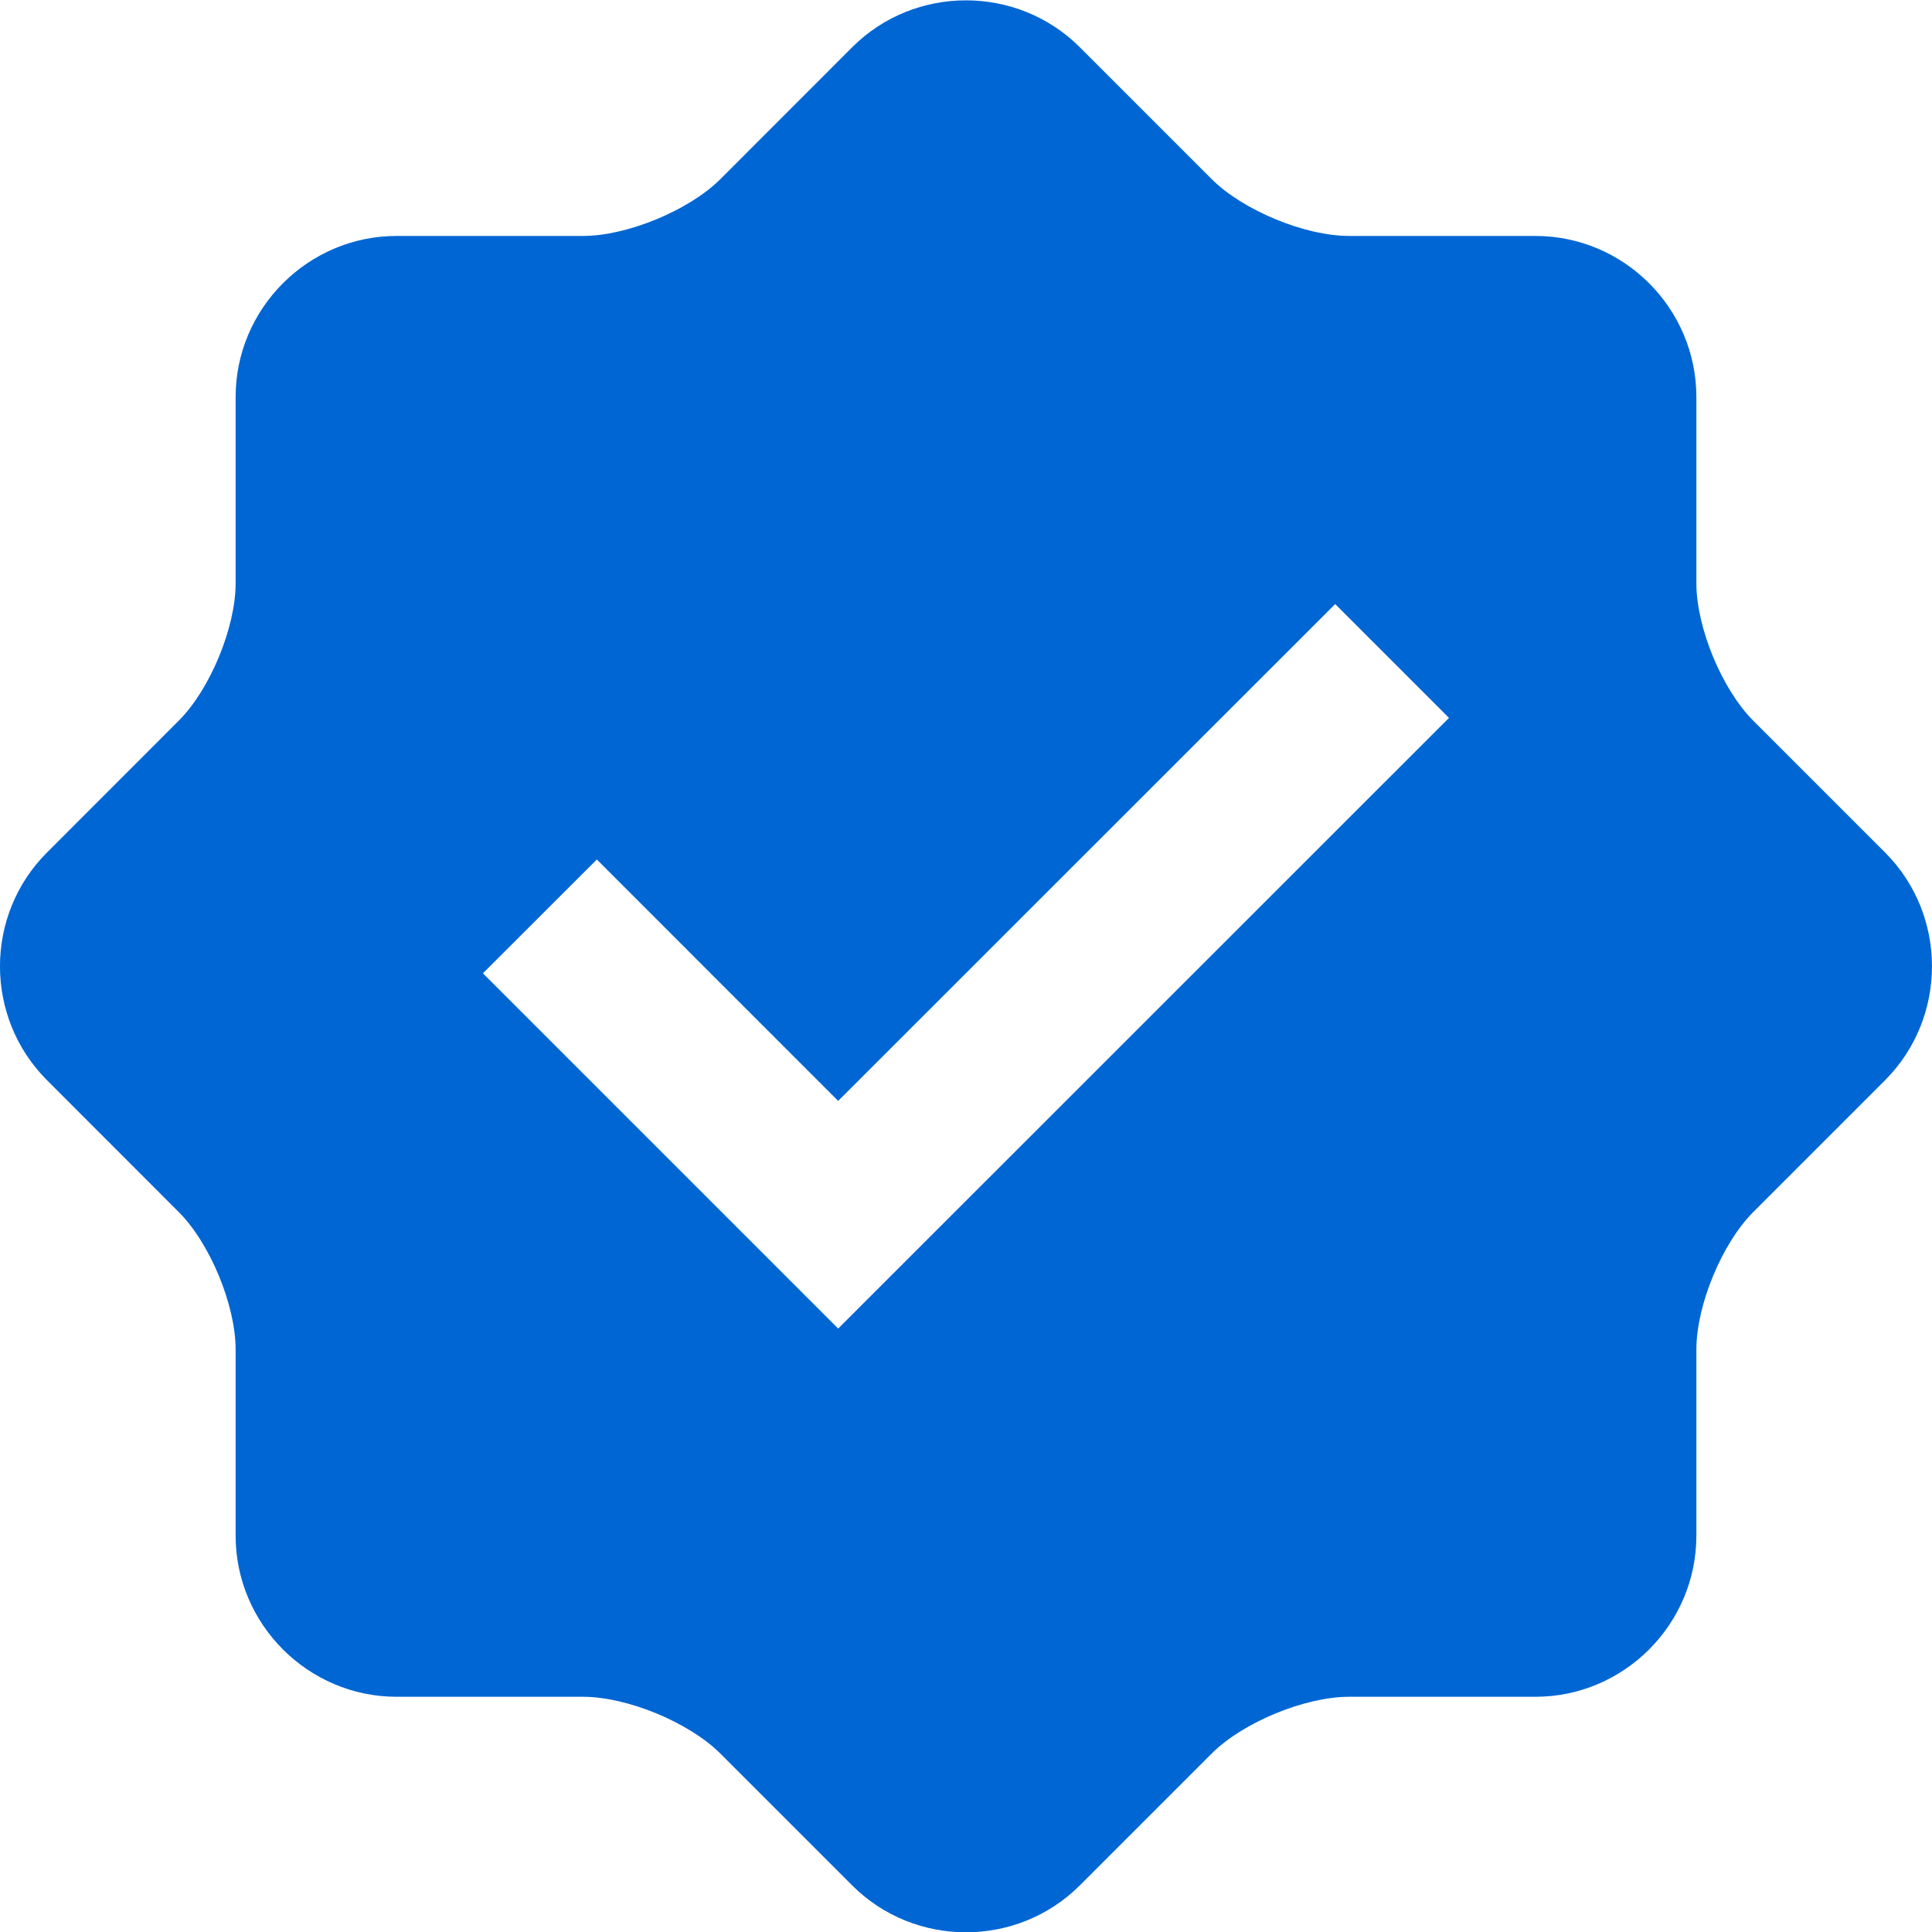 <svg width="24" height="24" viewBox="0 0 24 24" fill="none" xmlns="http://www.w3.org/2000/svg">
<path d="M23.417 10.59L21.78 8.953C21.392 8.565 21.073 7.797 21.073 7.246V4.932C21.073 3.831 20.174 2.931 19.073 2.931H16.758C16.208 2.931 15.439 2.612 15.051 2.224L13.414 0.587C12.636 -0.19 11.363 -0.19 10.586 0.587L8.949 2.225C8.56 2.613 7.791 2.931 7.242 2.931H4.927C3.828 2.931 2.927 3.831 2.927 4.932V7.246C2.927 7.795 2.609 8.565 2.22 8.953L0.584 10.59C-0.195 11.367 -0.195 12.64 0.584 13.419L2.22 15.056C2.609 15.444 2.927 16.214 2.927 16.763V19.077C2.927 20.177 3.828 21.078 4.927 21.078H7.242C7.792 21.078 8.561 21.396 8.949 21.784L10.586 23.421C11.363 24.198 12.636 24.198 13.414 23.421L15.051 21.784C15.439 21.396 16.208 21.078 16.758 21.078H19.073C20.174 21.078 21.073 20.177 21.073 19.077V16.763C21.073 16.212 21.392 15.444 21.78 15.056L23.417 13.419C24.194 12.64 24.194 11.367 23.417 10.59ZM10.412 16.504L5.999 12.091L7.414 10.677L10.412 13.676L16.586 7.504L18 8.918L10.412 16.504Z" fill="#0066D4"/>
</svg>
